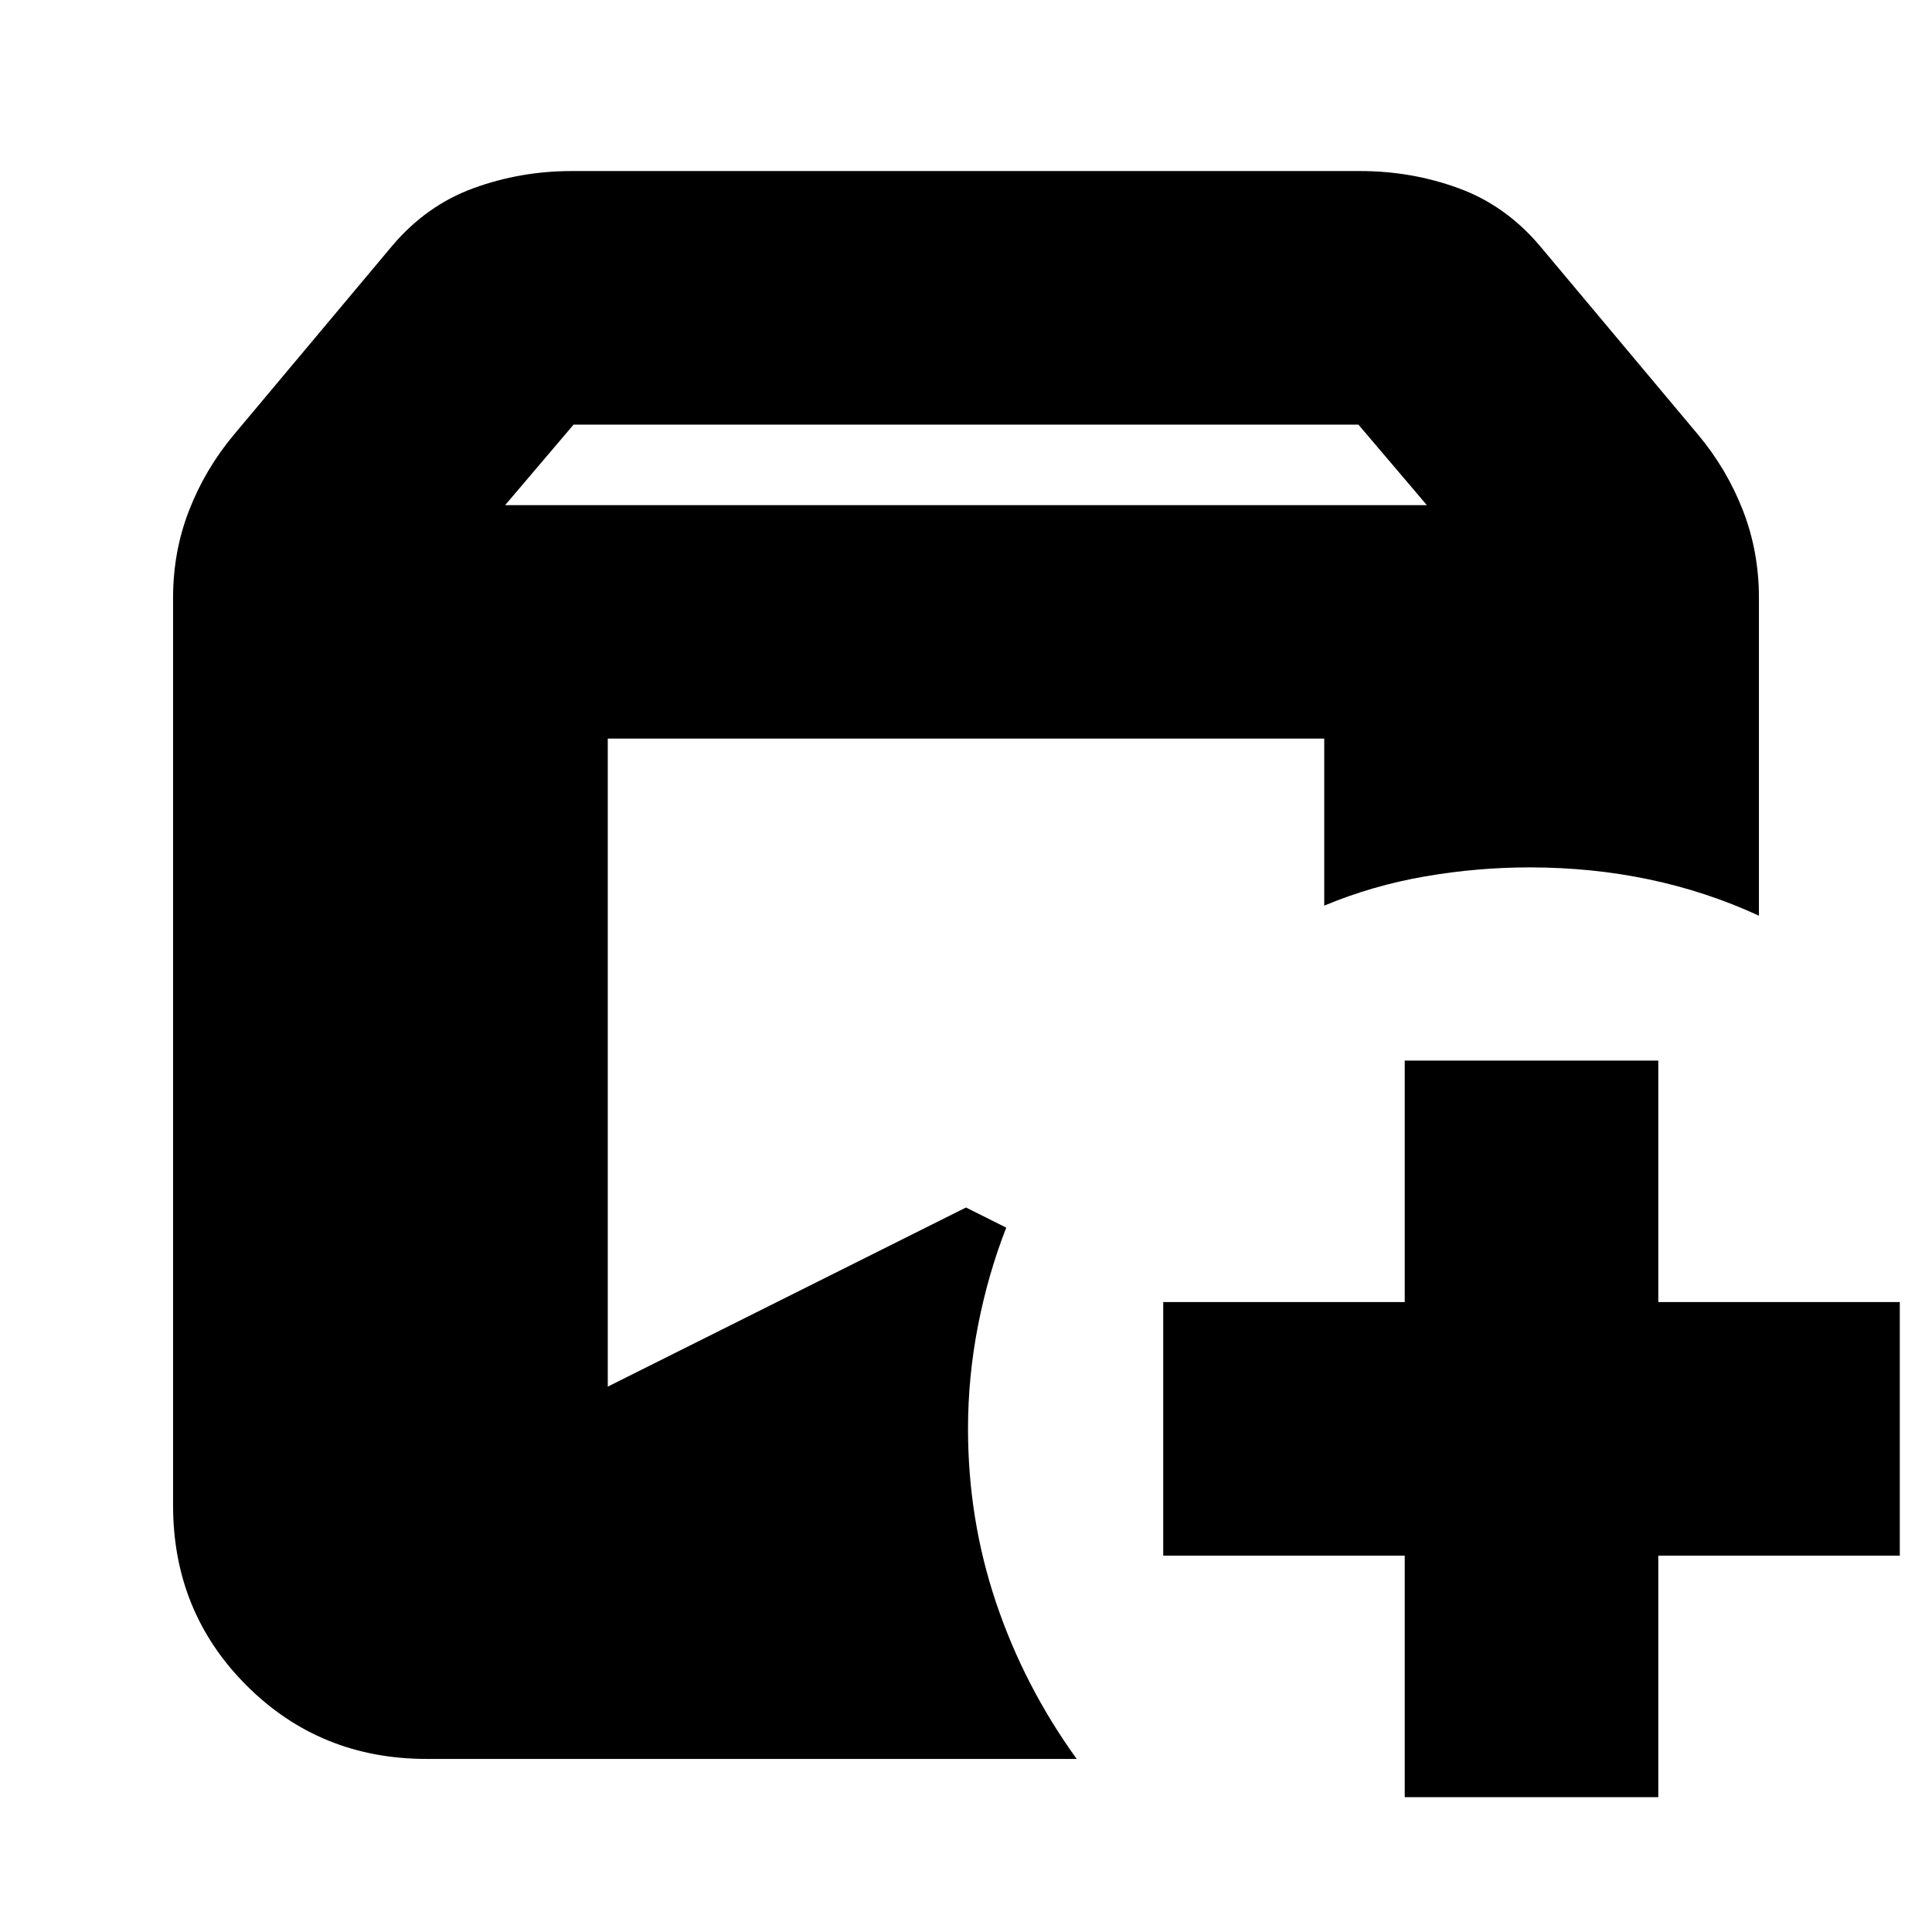 <svg xmlns="http://www.w3.org/2000/svg" height="24" viewBox="0 -960 960 960" width="24"><path d="M212-86q-53 0-89.5-36.5T86-212v-451q0-23 8-43.5t22.19-37.46L195-838q17-20 40.29-28.5 23.3-8.5 48.71-8.5h392q25.41 0 48.71 8.5Q748-858 765-838l78.81 94.04Q858-727 866-706.5q8 20.5 8 43.5v158q-26-12-54.5-18t-59.5-6q-26 0-52 4.5T658-510v-83H302v322l178-89 20 10q-9 23-14 48.5t-5 51.5q0 45 14 86.5T535-86H212Zm486 19v-120H578v-126h120v-120h126v120h120v126H824v120H698ZM251-709h458l-34-40H285l-34 40Z"/></svg>